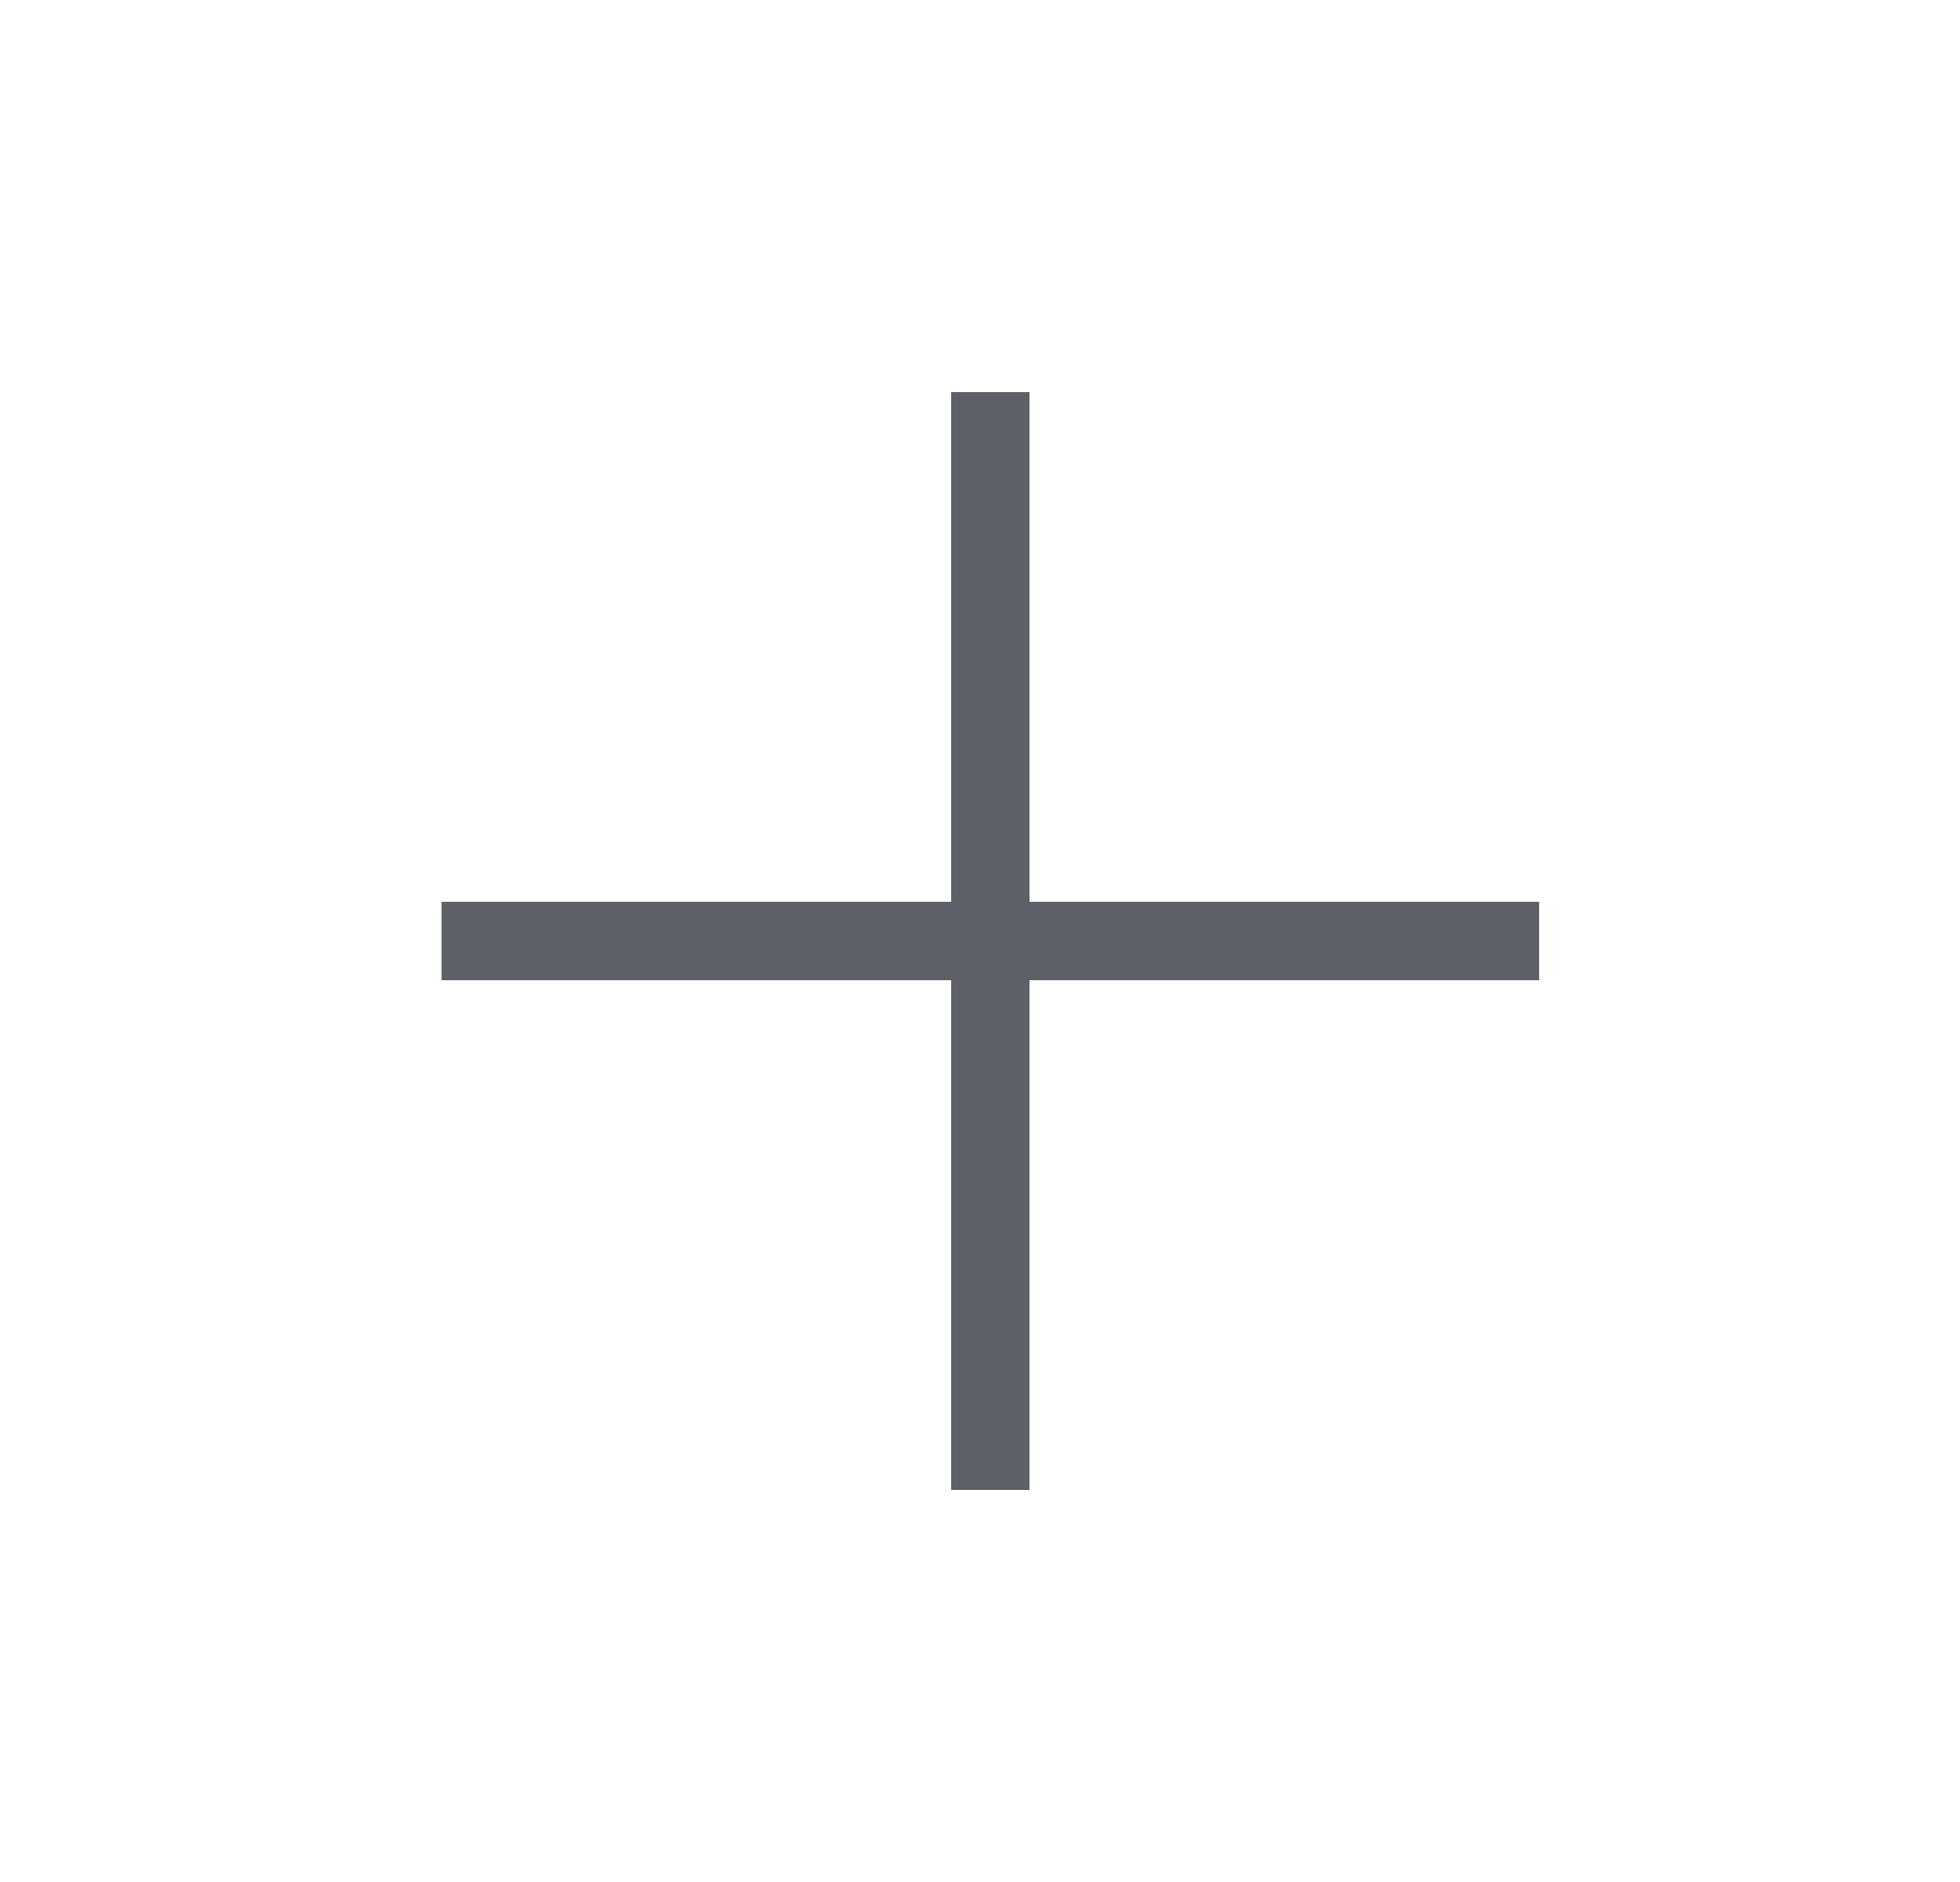 <svg width="25" height="24" viewBox="0 0 25 24" fill="none" xmlns="http://www.w3.org/2000/svg">
<path d="M12.632 5V19" stroke="#5D6066" strokeWidth="2" strokeLinecap="round" strokeLinejoin="round"/>
<path d="M5.632 12H19.632" stroke="#5D6066" strokeWidth="2" strokeLinecap="round" strokeLinejoin="round"/>
</svg>
